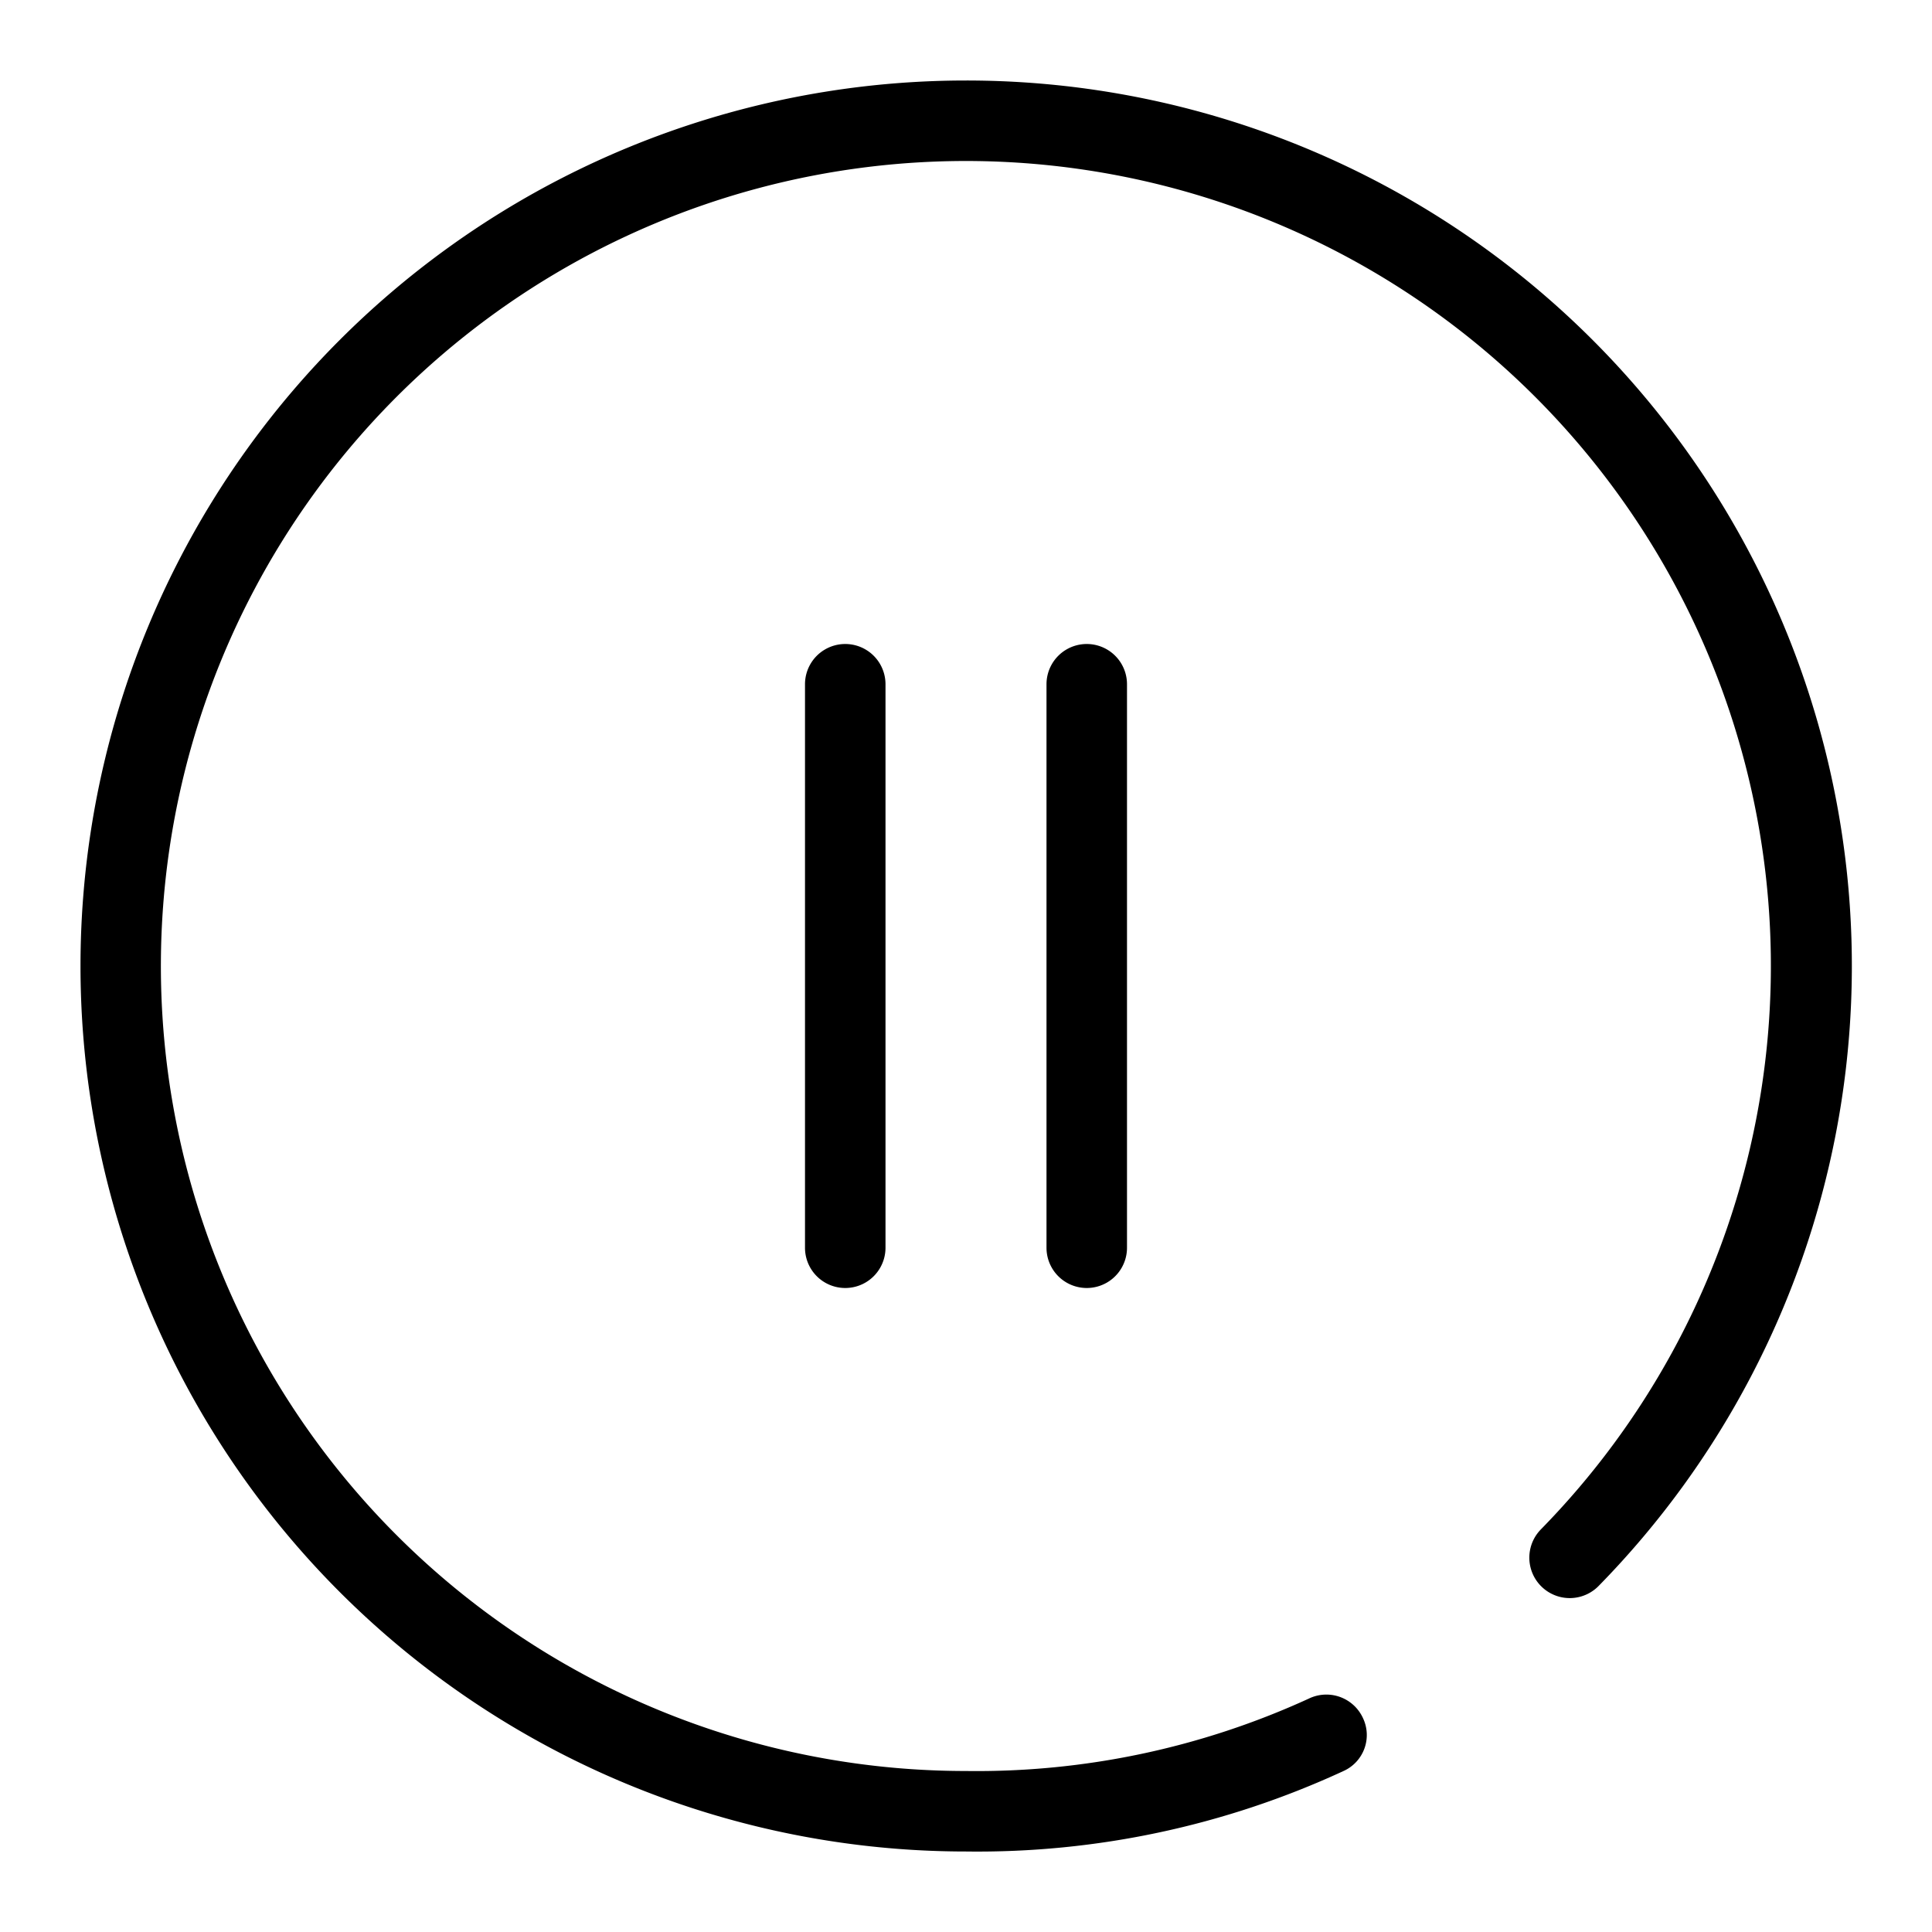 <svg id="STROKE" xmlns="http://www.w3.org/2000/svg" viewBox="0 0 24 24"><title>30</title><path d="M12,1a11,11,0,0,0,0,22A10.83,10.83,0,0,0,16.69,22a.49.49,0,0,0,.24-.66.5.5,0,0,0-.67-.24A9.9,9.9,0,0,1,12,22a10,10,0,1,1,7.14-3,.5.5,0,0,0,.72.7A11,11,0,0,0,12,1Z"/><path d="M10,8.5v7a.5.5,0,0,0,1,0v-7a.5.5,0,0,0-1,0Z"/><path d="M13,8.5v7a.5.5,0,0,0,1,0v-7a.5.5,0,0,0-1,0Z"/></svg>